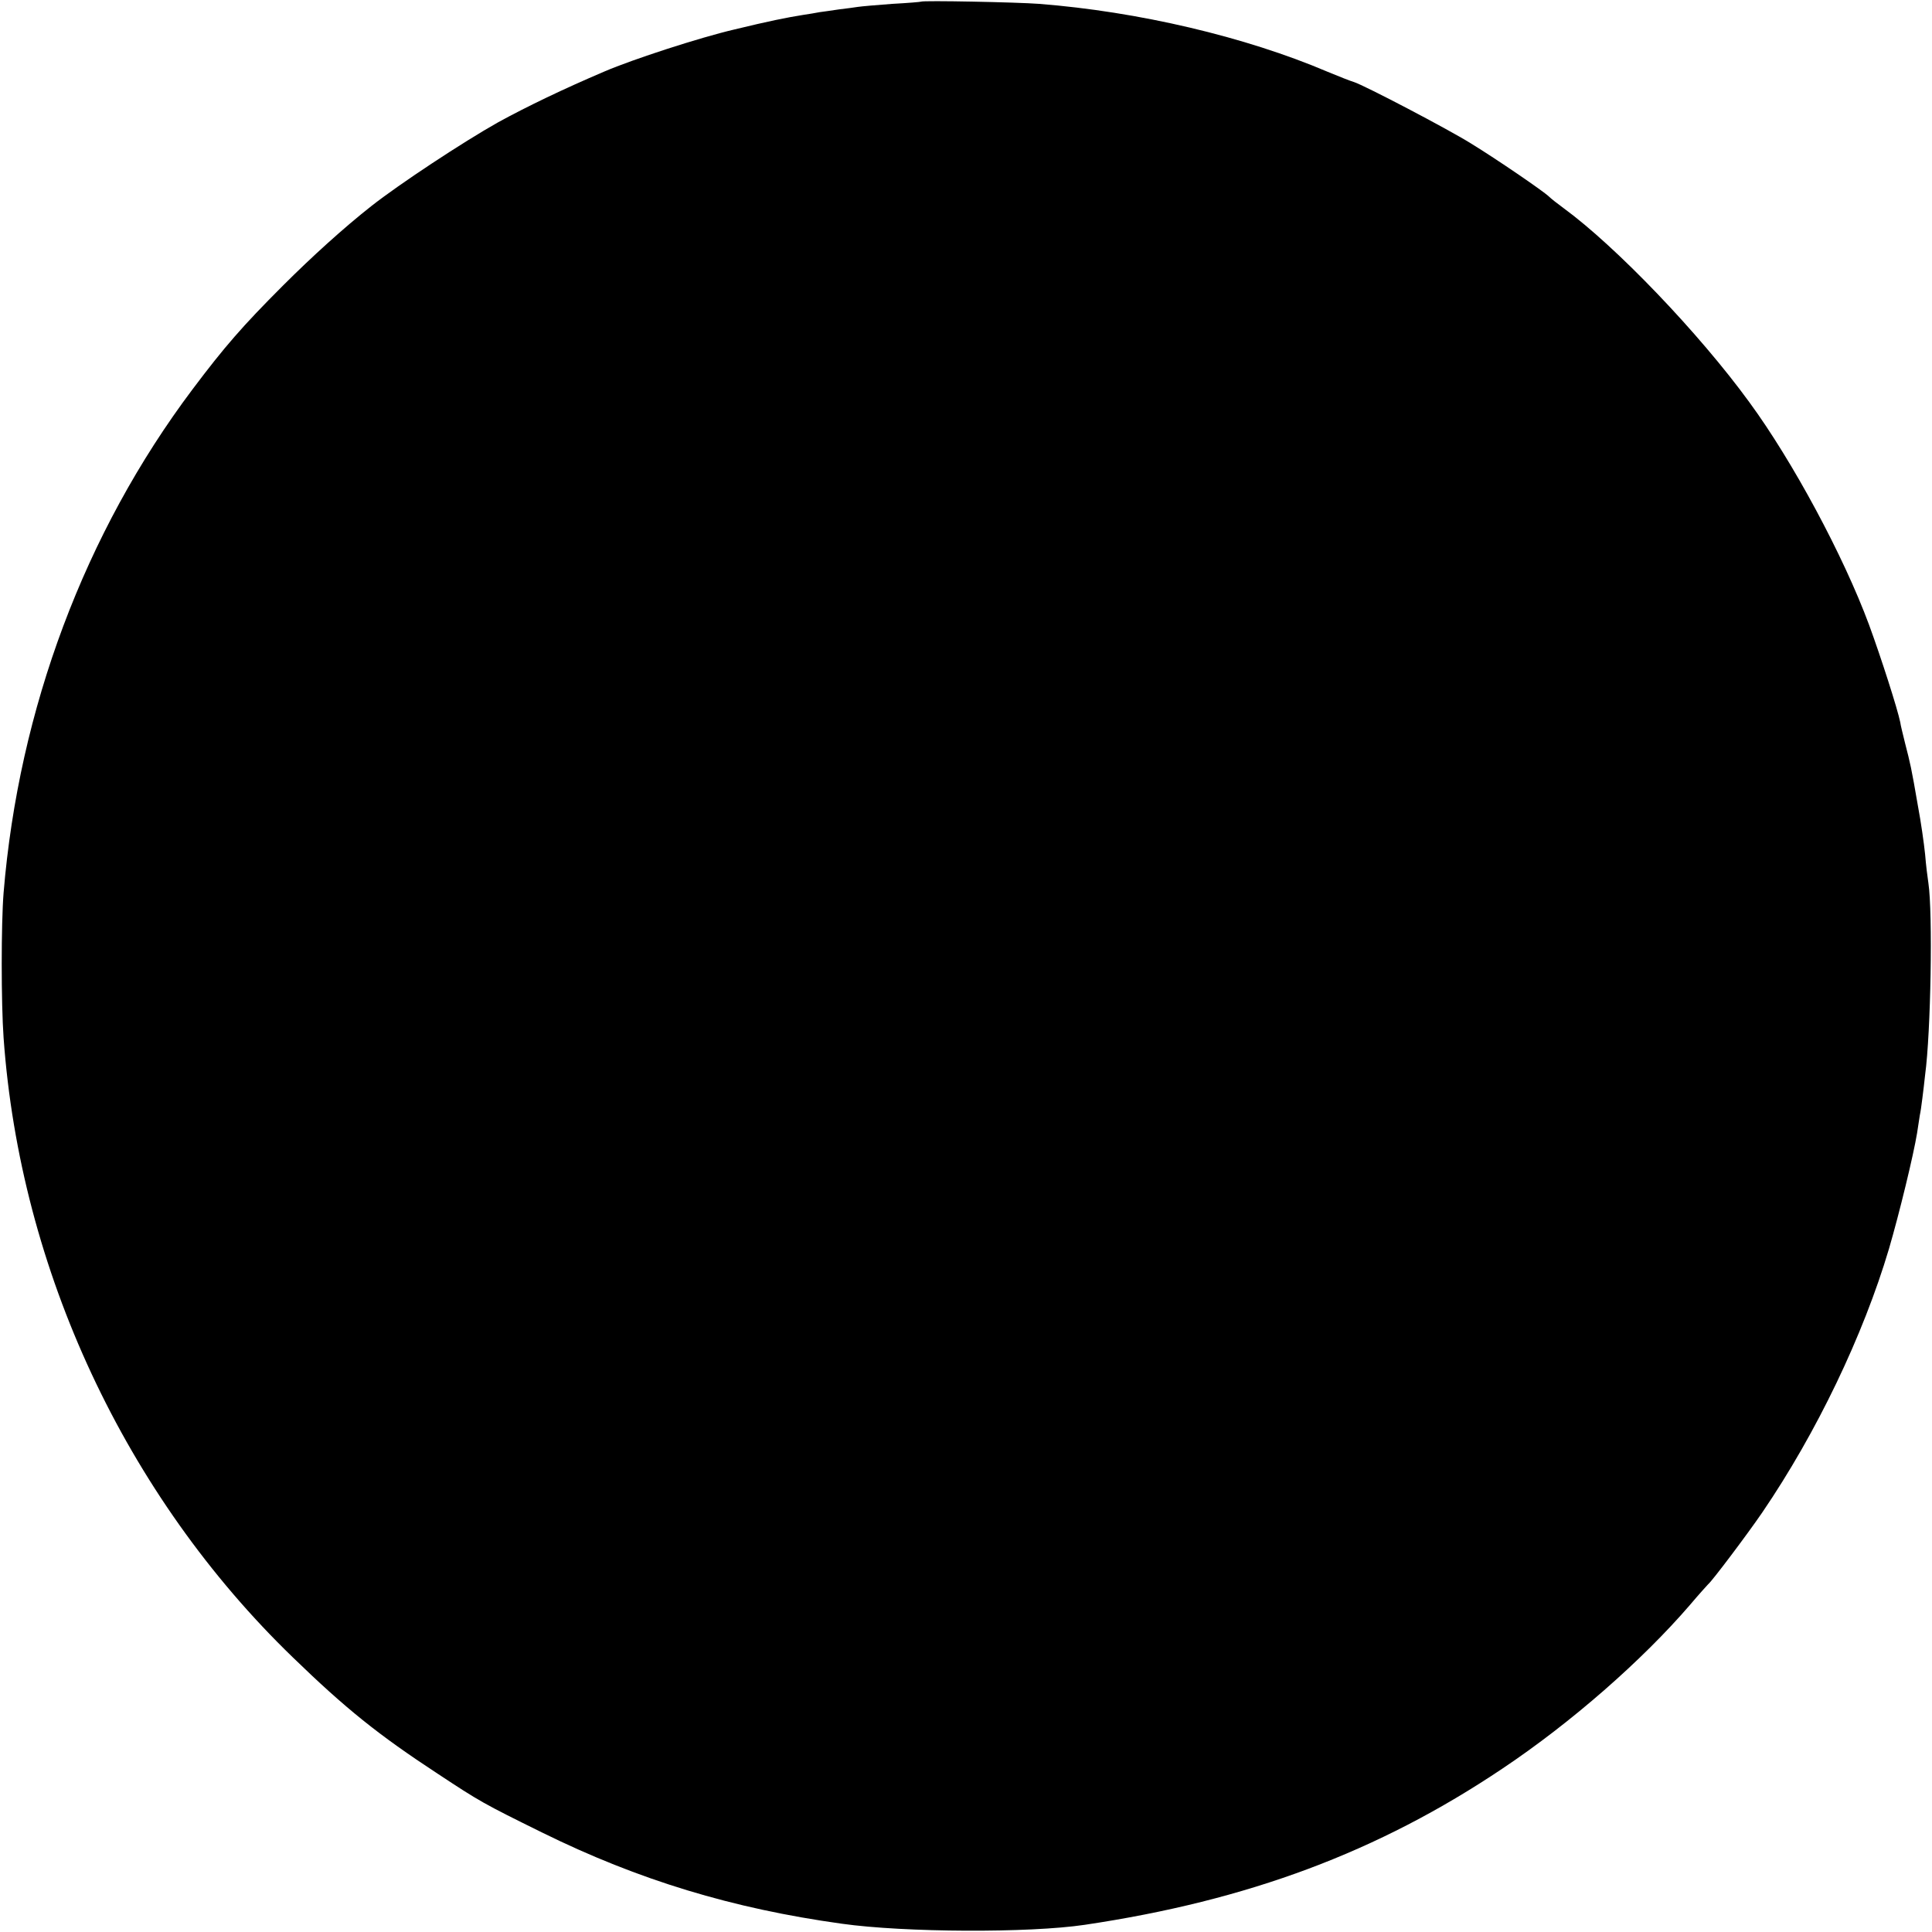 <?xml version="1.0" standalone="no"?>
<!DOCTYPE svg PUBLIC "-//W3C//DTD SVG 20010904//EN"
 "http://www.w3.org/TR/2001/REC-SVG-20010904/DTD/svg10.dtd">
<svg version="1.0" xmlns="http://www.w3.org/2000/svg"
 width="700pt" height="700pt" viewBox="0 0 700 700"
 preserveAspectRatio="xMidYMid meet">
<g transform="translate(0,700) scale(0.1,-0.1)"
fill="#000000" stroke="none">
<path d="M3337 6994 c-1 -1 -48 -5 -104 -8 -55 -4 -112 -9 -125 -11 -12 -2
-43 -6 -68 -9 -25 -4 -56 -8 -70 -10 -14 -3 -41 -7 -60 -10 -62 -10 -122 -22
-250 -53 -124 -29 -365 -107 -470 -152 -150 -64 -279 -126 -385 -184 -128 -72
-357 -223 -460 -304 -99 -78 -215 -183 -320 -288 -146 -146 -212 -222 -327
-375 -391 -520 -630 -1159 -685 -1825 -9 -112 -9 -399 0 -525 60 -841 441
-1658 1048 -2245 192 -186 309 -280 524 -421 153 -101 165 -108 380 -214 349
-172 689 -275 1085 -330 227 -32 679 -34 880 -4 592 88 1064 264 1515 567 248
166 505 391 678 592 33 39 63 72 66 75 14 11 142 181 196 260 197 289 366 642
459 955 38 130 89 340 102 420 4 28 9 57 10 65 2 8 6 35 9 60 3 25 8 63 10 85
21 155 28 588 12 695 -3 19 -9 67 -12 105 -4 39 -15 117 -26 175 -24 140 -28
155 -46 225 -8 33 -17 68 -18 78 -10 49 -69 233 -113 353 -93 251 -277 593
-434 807 -182 250 -483 564 -673 703 -22 16 -46 35 -53 42 -21 20 -189 135
-282 192 -85 53 -387 211 -425 223 -11 3 -54 20 -95 37 -298 127 -686 218
-1045 246 -77 6 -423 13 -428 8z"/>
</g>
</svg>
